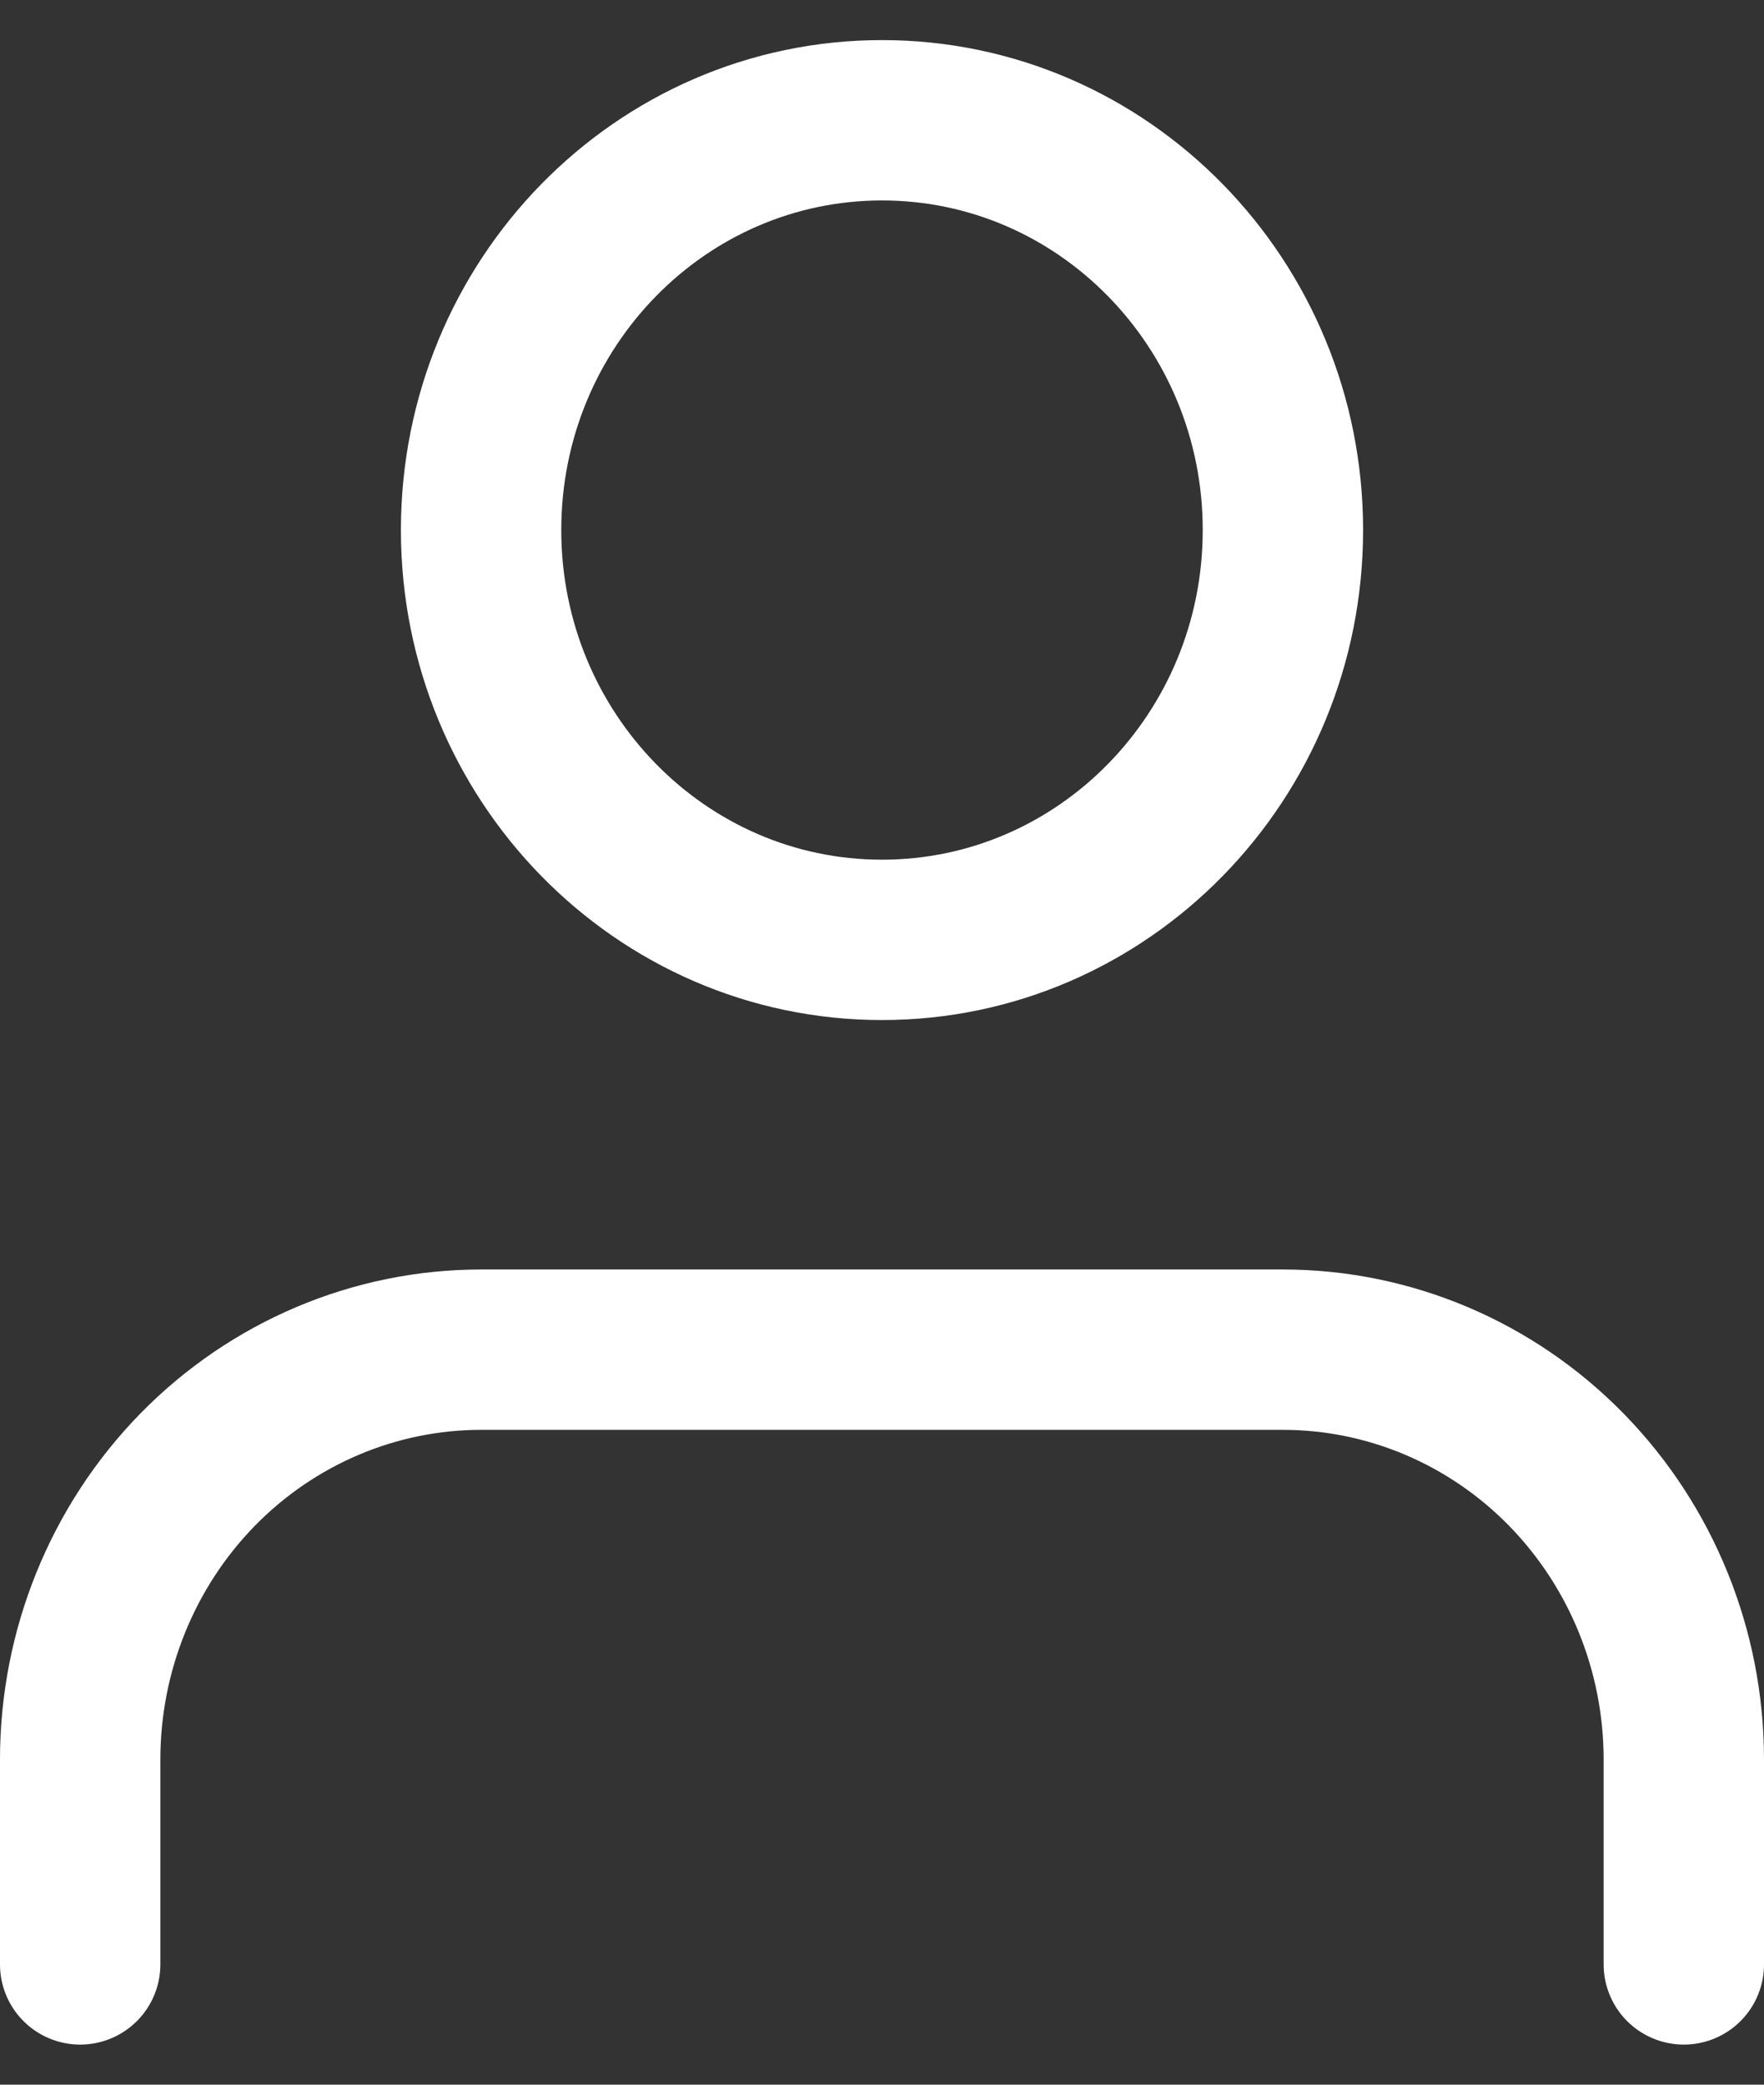 <svg width="22" height="26" viewBox="0 0 22 26" fill="none" xmlns="http://www.w3.org/2000/svg">
<rect x="0" y="0" width="22" height="26" fill="#333333" stroke="none"/>
<path d="M21 24.5V21.944C21 20.589 20.473 19.289 19.535 18.33C18.598 17.372 17.326 16.833 16 16.833H6C4.674 16.833 3.402 17.372 2.464 18.33C1.527 19.289 1 20.589 1 21.944V24.5M16 6.611C16 9.434 13.761 11.722 11 11.722C8.239 11.722 6 9.434 6 6.611C6 3.788 8.239 1.5 11 1.5C13.761 1.5 16 3.788 16 6.611Z" stroke="white" stroke-width="2" stroke-linecap="round" stroke-linejoin="round"/>
</svg>

